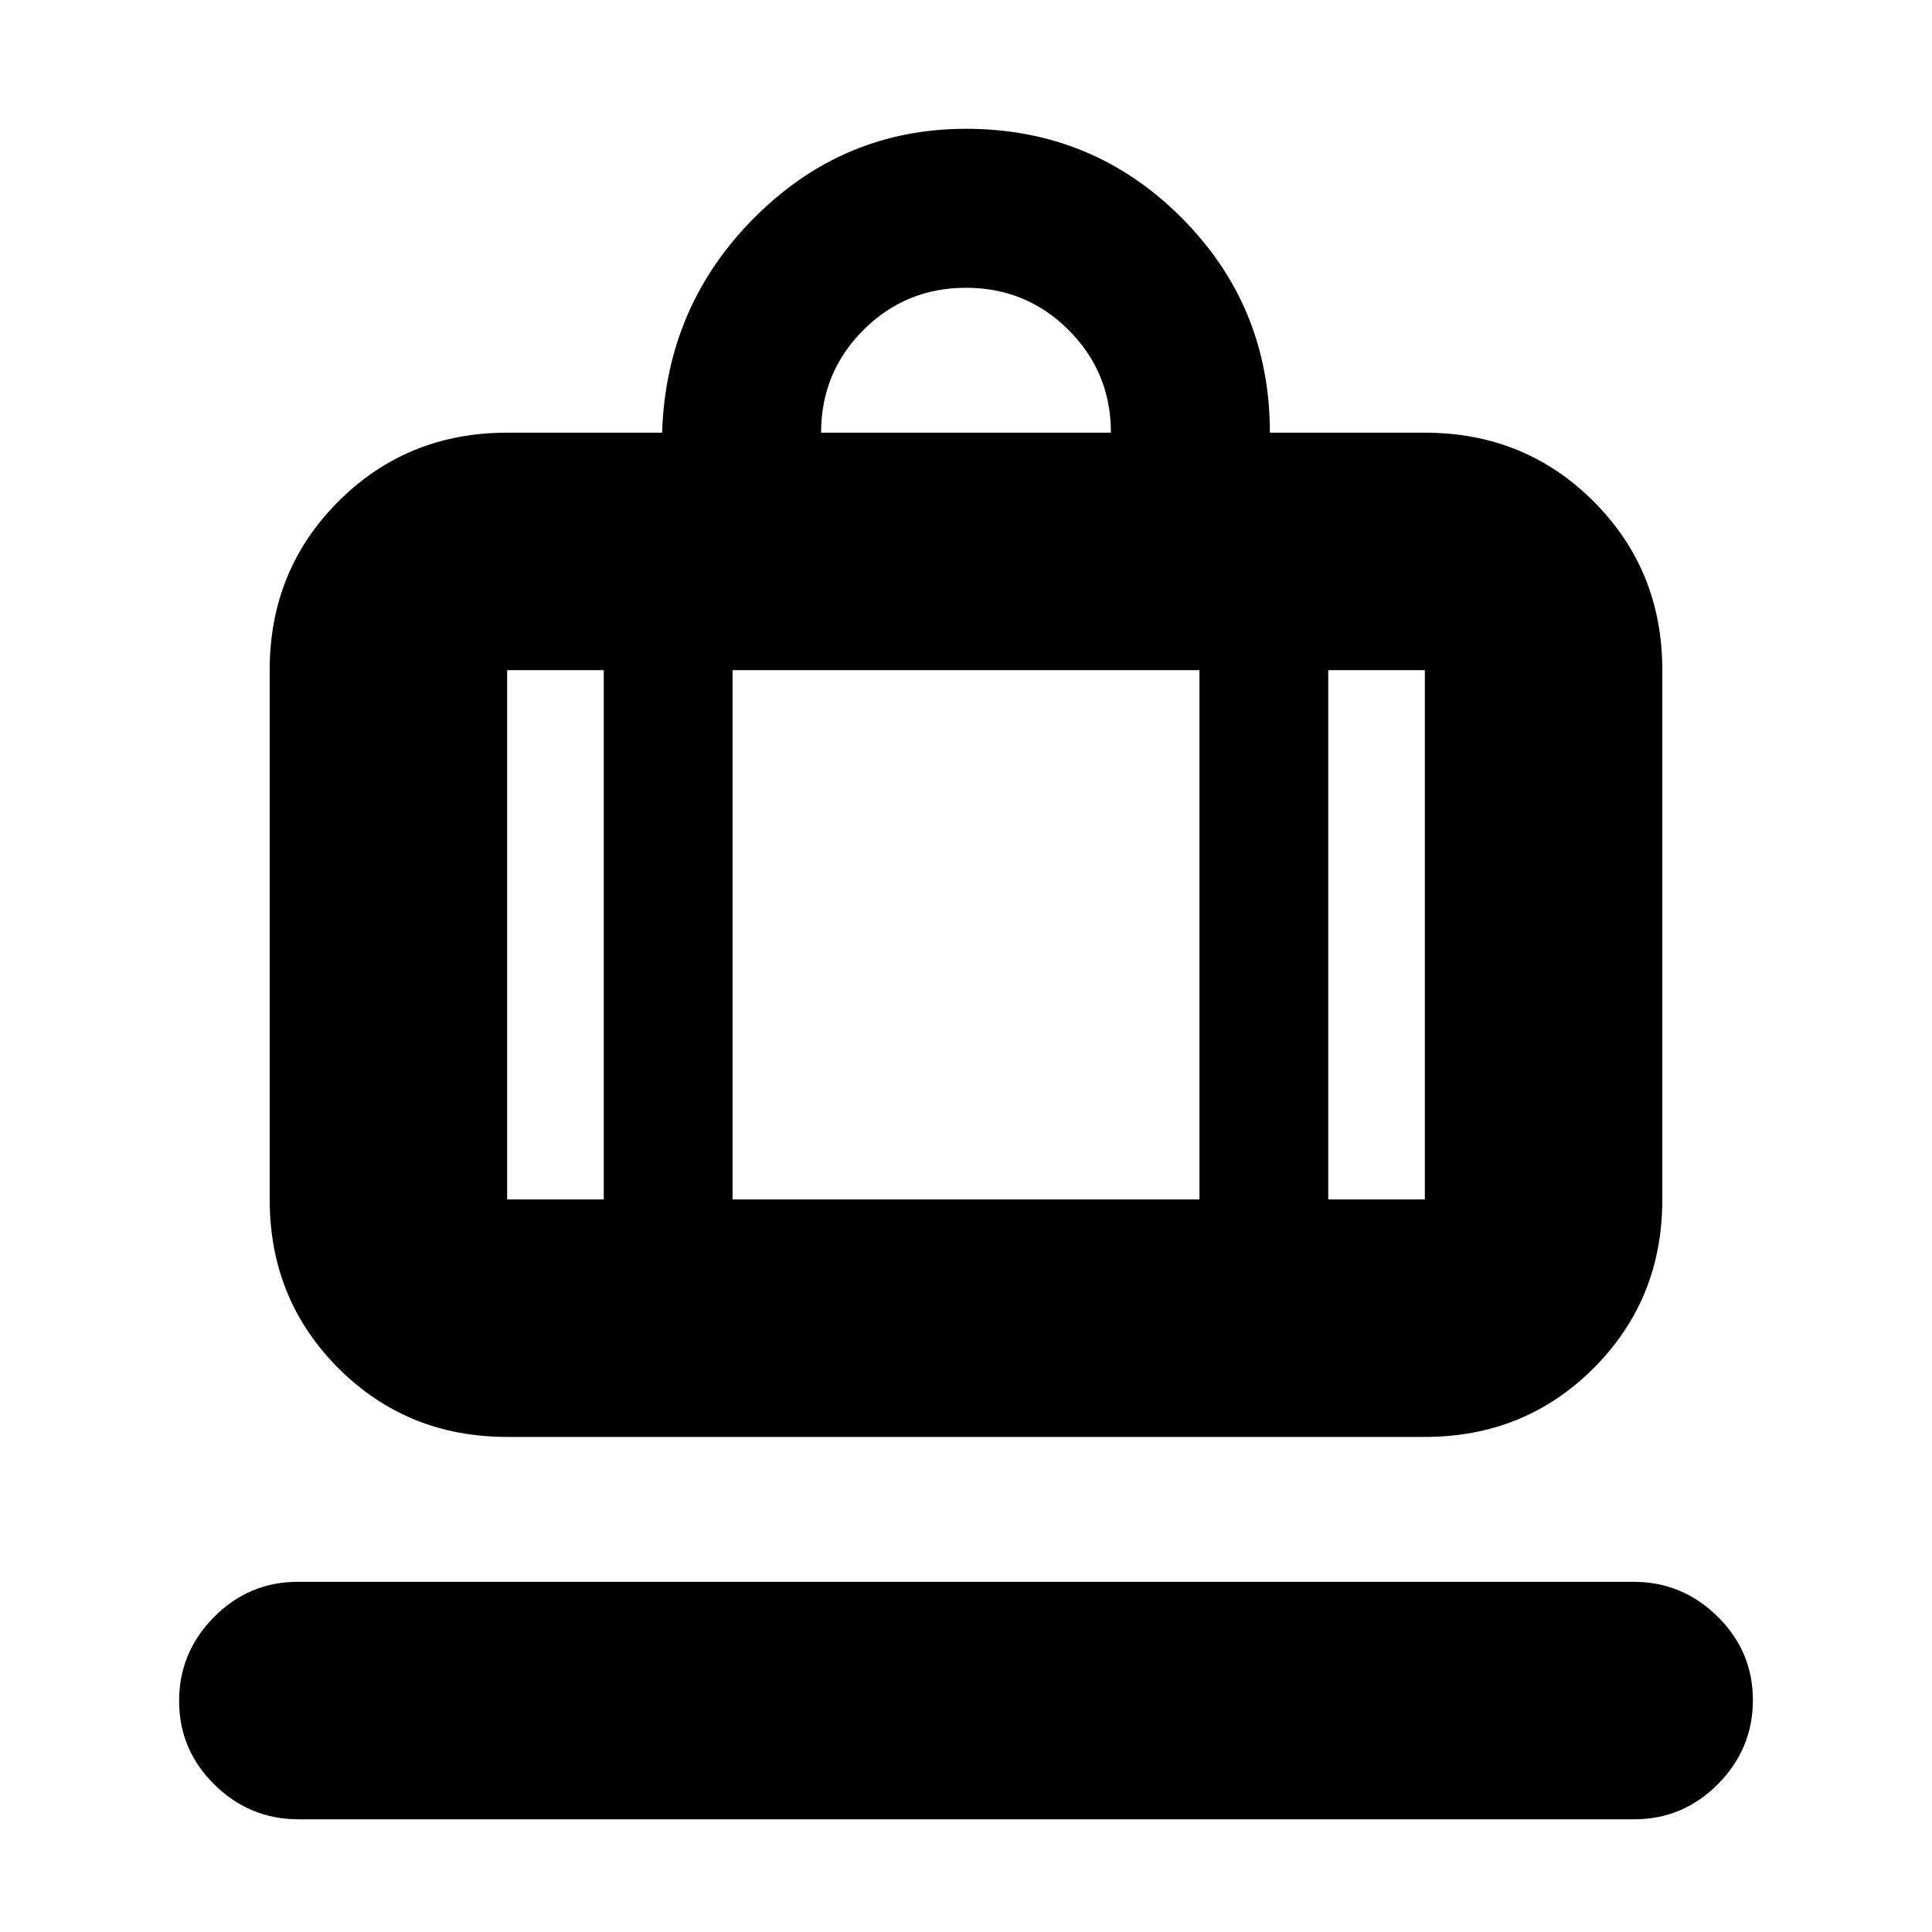 <svg xmlns="http://www.w3.org/2000/svg" height="20" viewBox="0 -960 960 960" width="20"><path d="M148.29-56Q124-56 106.5-73.29T89-114.79q0-24.21 17.35-41.71 17.34-17.5 41.63-17.5h663.73q24.29 0 41.79 17.29t17.5 41.5Q871-91 853.65-73.5 836.31-56 812.02-56H148.29ZM252-246q-49.7 0-83.85-34.15Q134-314.3 134-364v-263q0-49.7 34.15-83.85Q202.3-745 252-745h77q2-63 46-107t105-44q62.92 0 106.96 44.04Q631-807.92 631-745h77q49.7 0 83.85 34.15Q826-676.7 826-627v263q0 49.7-34.15 83.85Q757.7-246 708-246H252Zm408-118h48v-263h-48v263ZM408-745h144q0-30-21-51t-51-21q-30 0-51 21t-21 51ZM300-364v-263h-48v263h48Zm64-263v263h232v-263H364Zm-64 263h64-64Zm360 0h-64 64Zm-360 0h-48 48Zm64 0h232-232Zm296 0h48-48Z"/></svg>